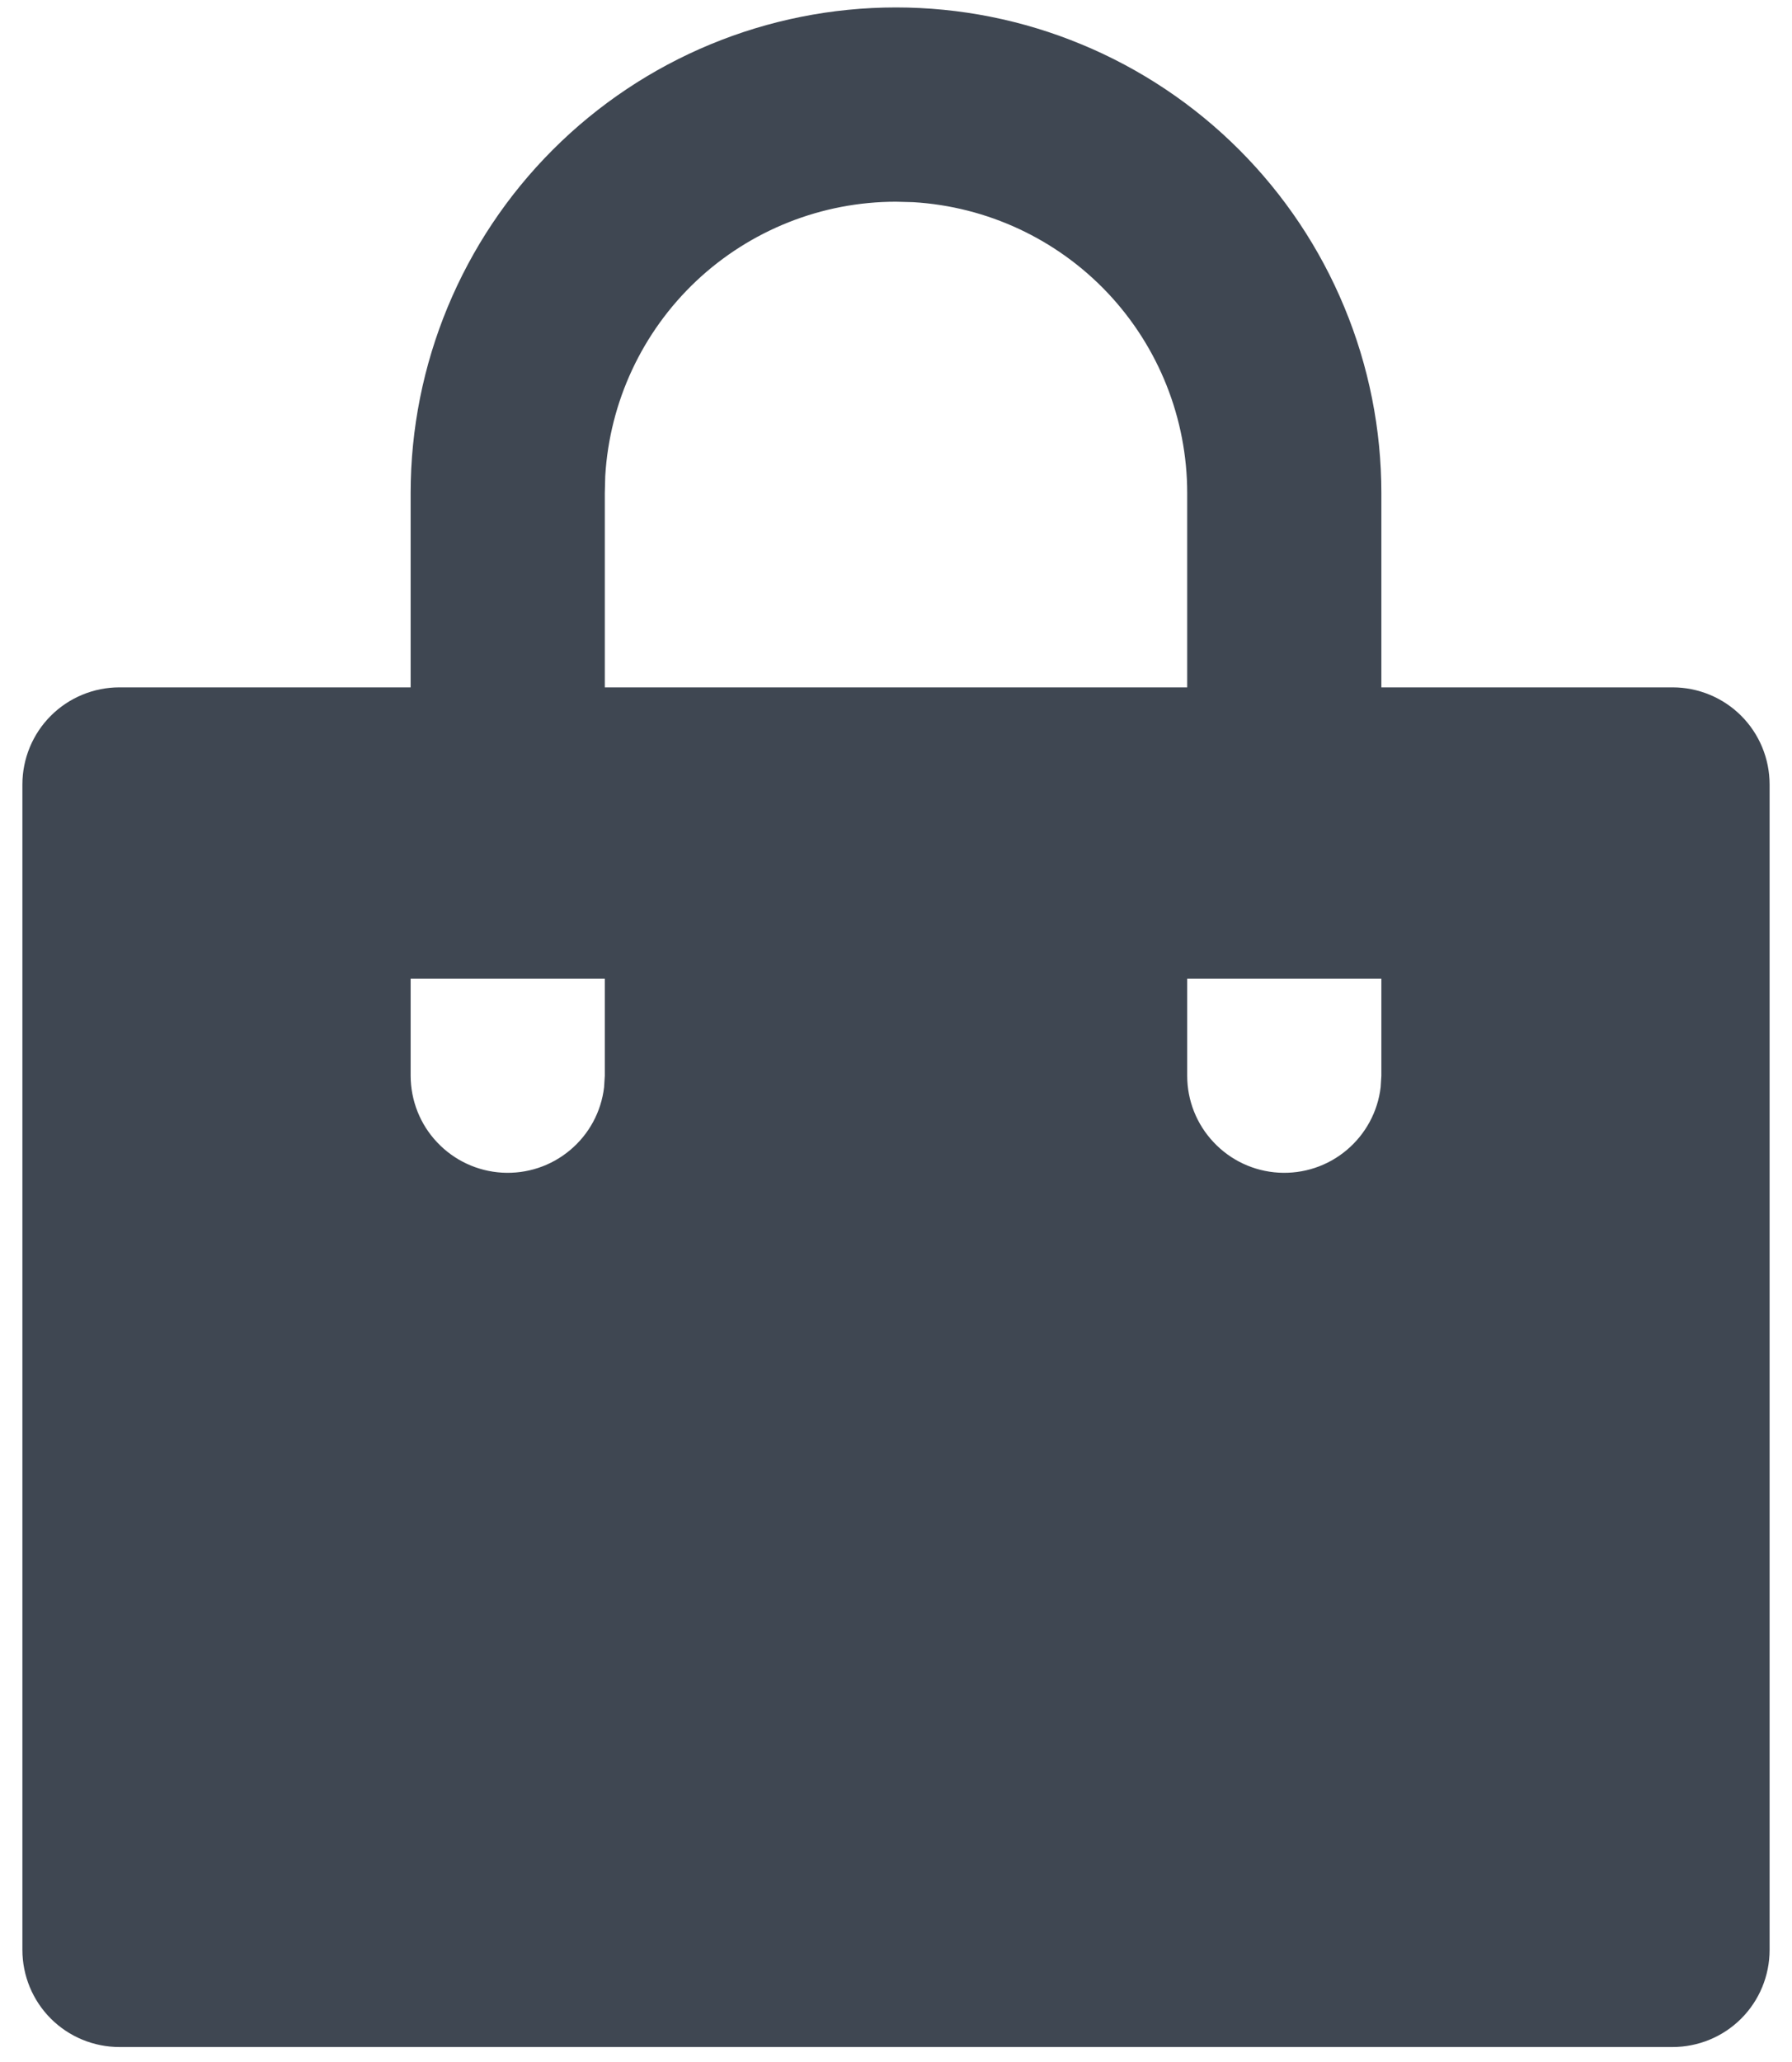 <svg width="20" height="23" viewBox="0 0 20 23" fill="none" xmlns="http://www.w3.org/2000/svg">
<path d="M10 0.083C10.711 0.083 11.416 0.223 12.073 0.496C12.73 0.768 13.327 1.167 13.83 1.67C14.333 2.173 14.732 2.77 15.004 3.427C15.277 4.084 15.417 4.789 15.417 5.5V7.667H18.667C18.954 7.667 19.23 7.781 19.433 7.984C19.636 8.187 19.75 8.463 19.75 8.75V21.75C19.75 22.037 19.636 22.313 19.433 22.516C19.23 22.719 18.954 22.833 18.667 22.833H1.333C1.046 22.833 0.77 22.719 0.567 22.516C0.364 22.313 0.25 22.037 0.25 21.75V8.75C0.25 8.463 0.364 8.187 0.567 7.984C0.77 7.781 1.046 7.667 1.333 7.667H4.583V5.5C4.583 4.063 5.154 2.686 6.17 1.67C7.186 0.654 8.563 0.083 10 0.083ZM15.417 10.917H13.25V12C13.25 12.276 13.356 12.542 13.546 12.742C13.735 12.943 13.994 13.064 14.27 13.08C14.546 13.096 14.817 13.007 15.029 12.829C15.24 12.652 15.377 12.401 15.409 12.127L15.417 12V10.917ZM6.75 10.917H4.583V12C4.584 12.276 4.689 12.542 4.879 12.742C5.068 12.943 5.328 13.064 5.603 13.08C5.879 13.096 6.15 13.007 6.362 12.829C6.574 12.652 6.71 12.401 6.742 12.127L6.75 12V10.917ZM10 2.25C9.171 2.25 8.373 2.567 7.77 3.135C7.167 3.704 6.804 4.482 6.755 5.309L6.75 5.5V7.667H13.25V5.5C13.25 4.671 12.933 3.873 12.365 3.27C11.796 2.667 11.018 2.304 10.191 2.255L10 2.25Z" fill="#3F4752"/>
</svg>
